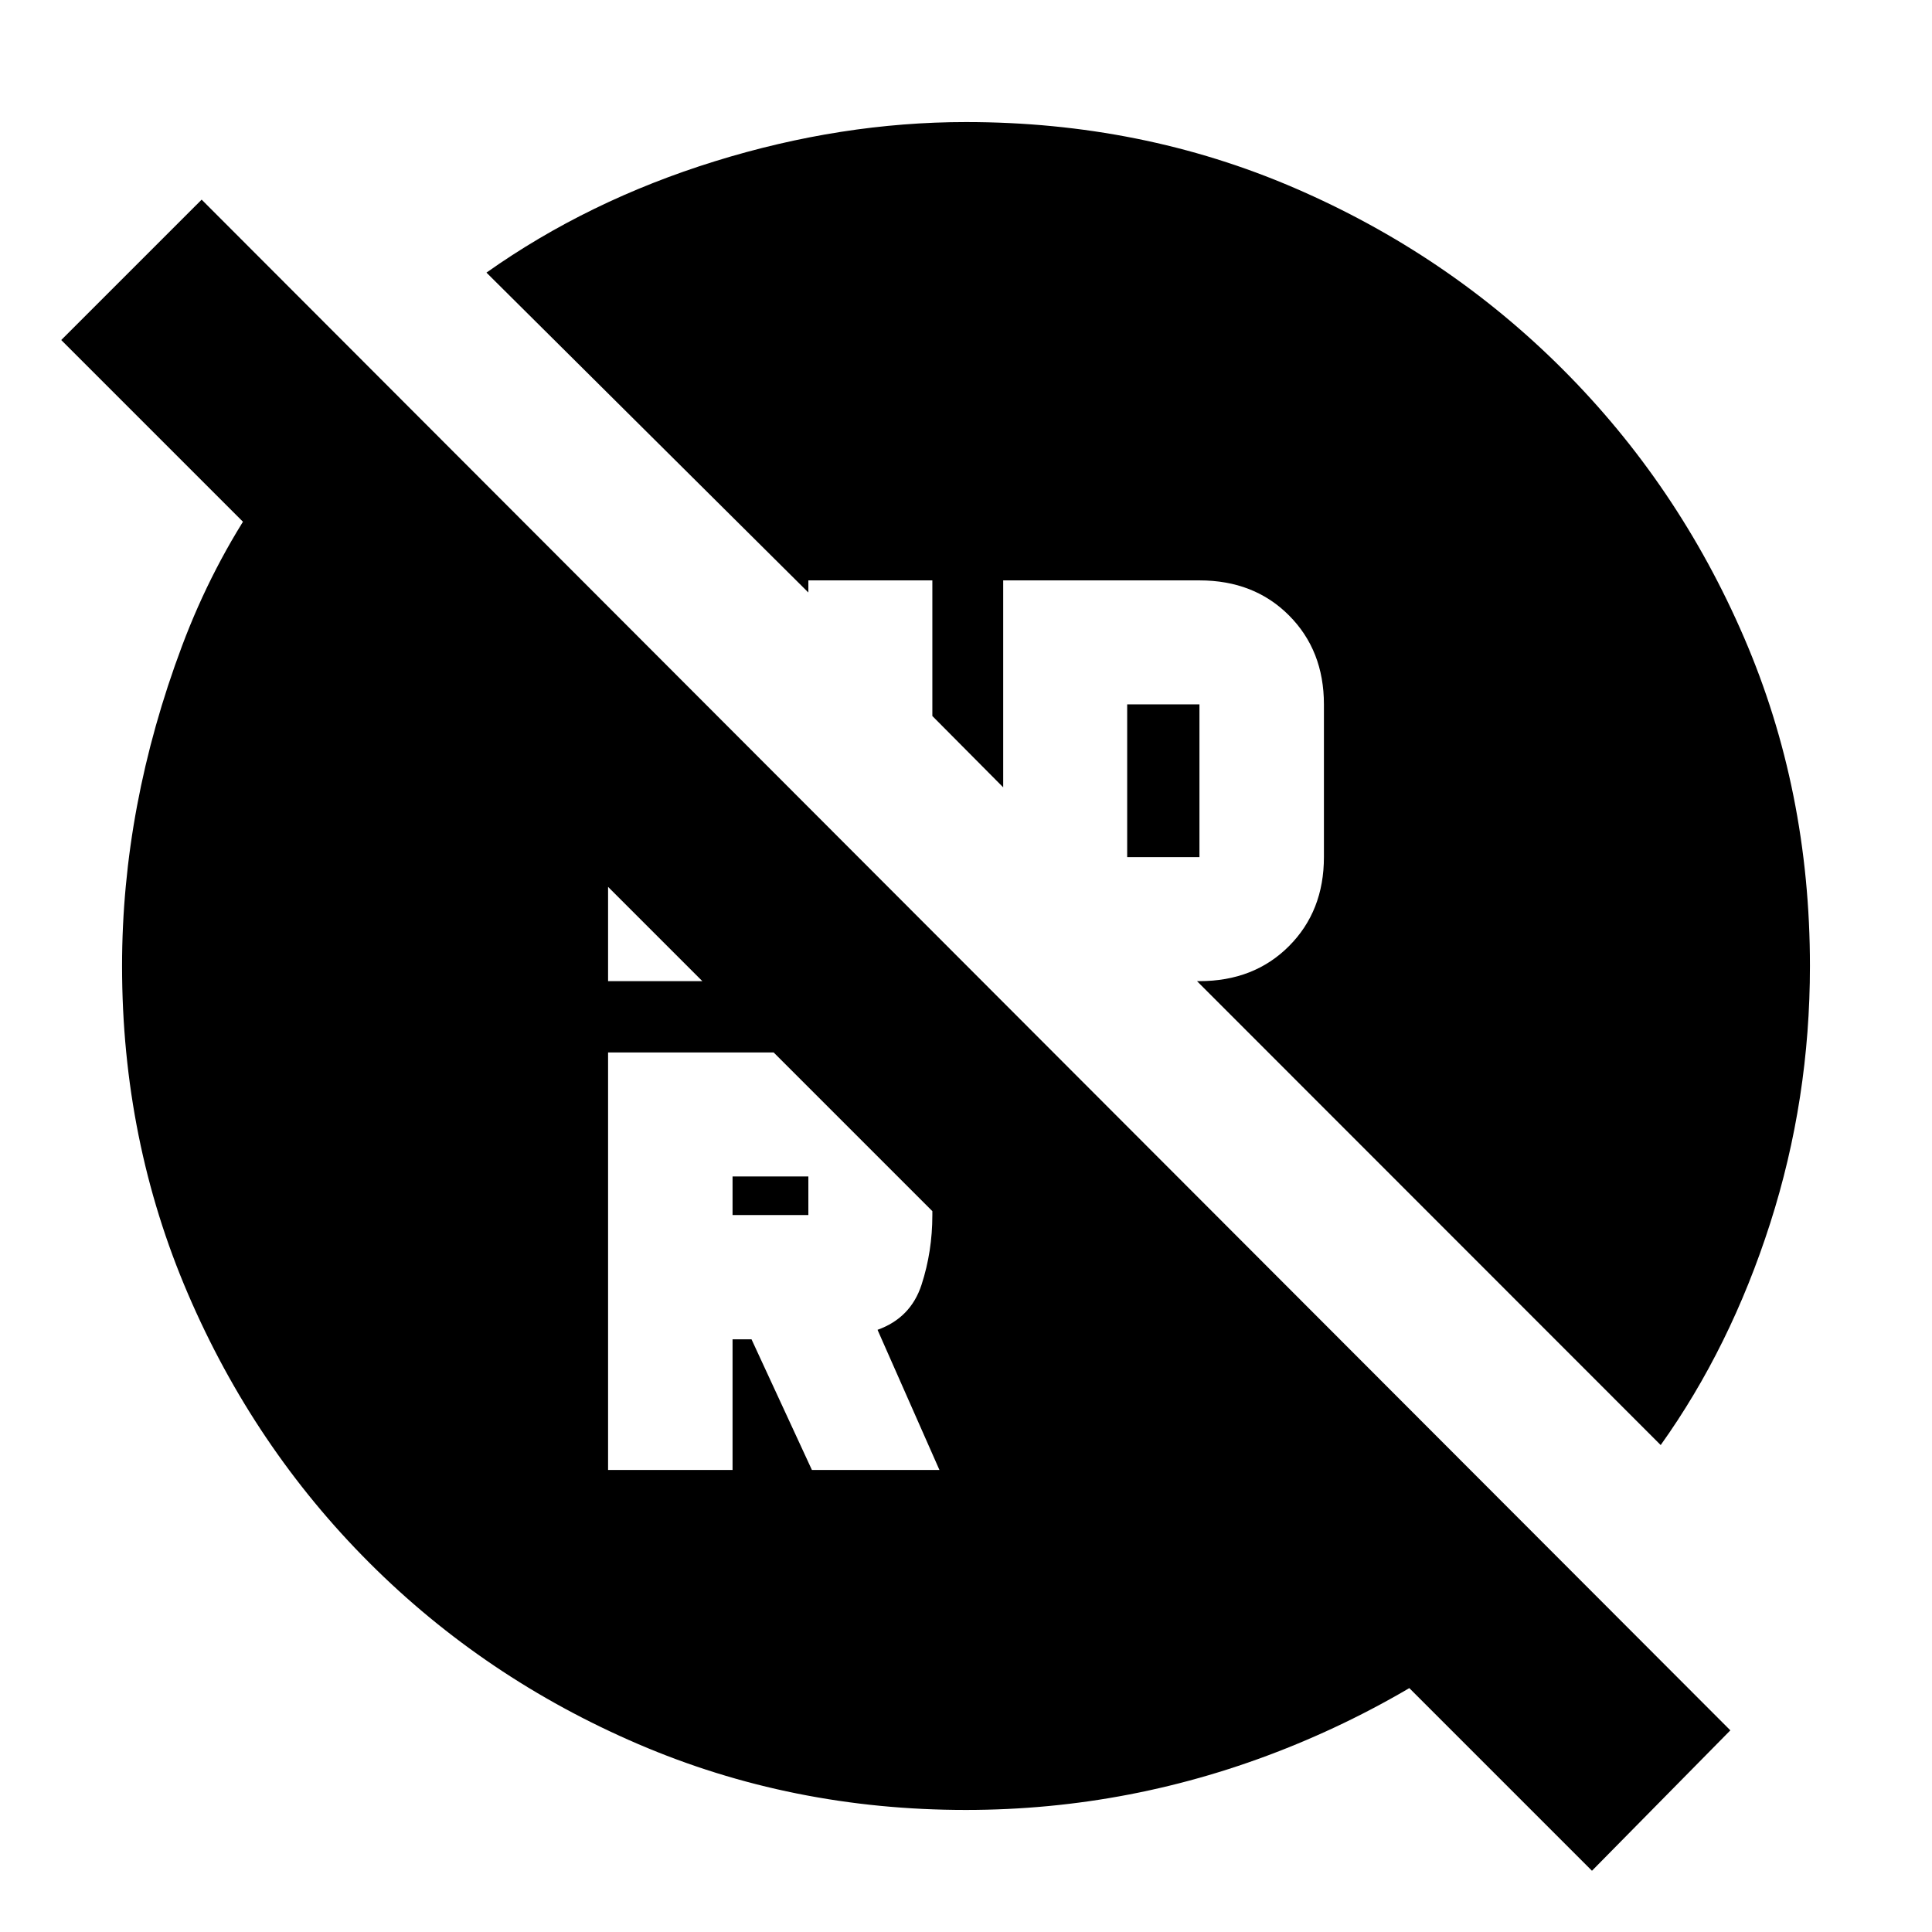 <svg xmlns="http://www.w3.org/2000/svg" height="20" viewBox="0 -960 960 960" width="20"><path d="M560.09-534.09H596V-610h-35.91v75.91ZM364-356.24h37.67v-19.19H364v19.19Zm-61.85 126.65H364v-64.9h9.43l30 64.9h63.37l-30.76-69.63q16.53-5.93 21.88-22.44 5.36-16.5 5.36-34.58v-19.19q0-25.68-18.07-43.64-18.07-17.97-43.54-17.97h-99.52v207.45Zm0-242.89H364v-46l-61.85-61.61v107.61ZM479.89-60.65q-86.6 0-162.82-32.74-76.21-32.74-133.58-90.11-57.36-57.37-90.1-133.6Q60.65-393.33 60.65-480q0-79.63 29.82-159.09 29.81-79.45 93.1-136.34l594.95 596.19q-62.26 57.15-139.13 87.87-76.87 30.72-159.5 30.72Zm311.15 30.22L30.43-791.04l69.77-69.76 759.6 760.6-68.76 69.77Zm34.15-211.53L594.78-472.48H596q27.14 0 44.49-17.4 17.36-17.4 17.36-44.21V-610q0-26.8-17.36-44.21-17.35-17.4-44.49-17.4h-97.52v102.83l-35.2-35.44v-67.39h-61.61v6.02L241.72-824.54q50.52-35.76 113.4-55.29Q418-899.35 480-899.35q87.29 0 163.21 32.74T776.5-776.5q57.37 57.37 90.11 133.29 32.74 75.92 32.74 163.21 0 66.19-19.76 127.86-19.76 61.66-54.4 110.18Z"/></svg>